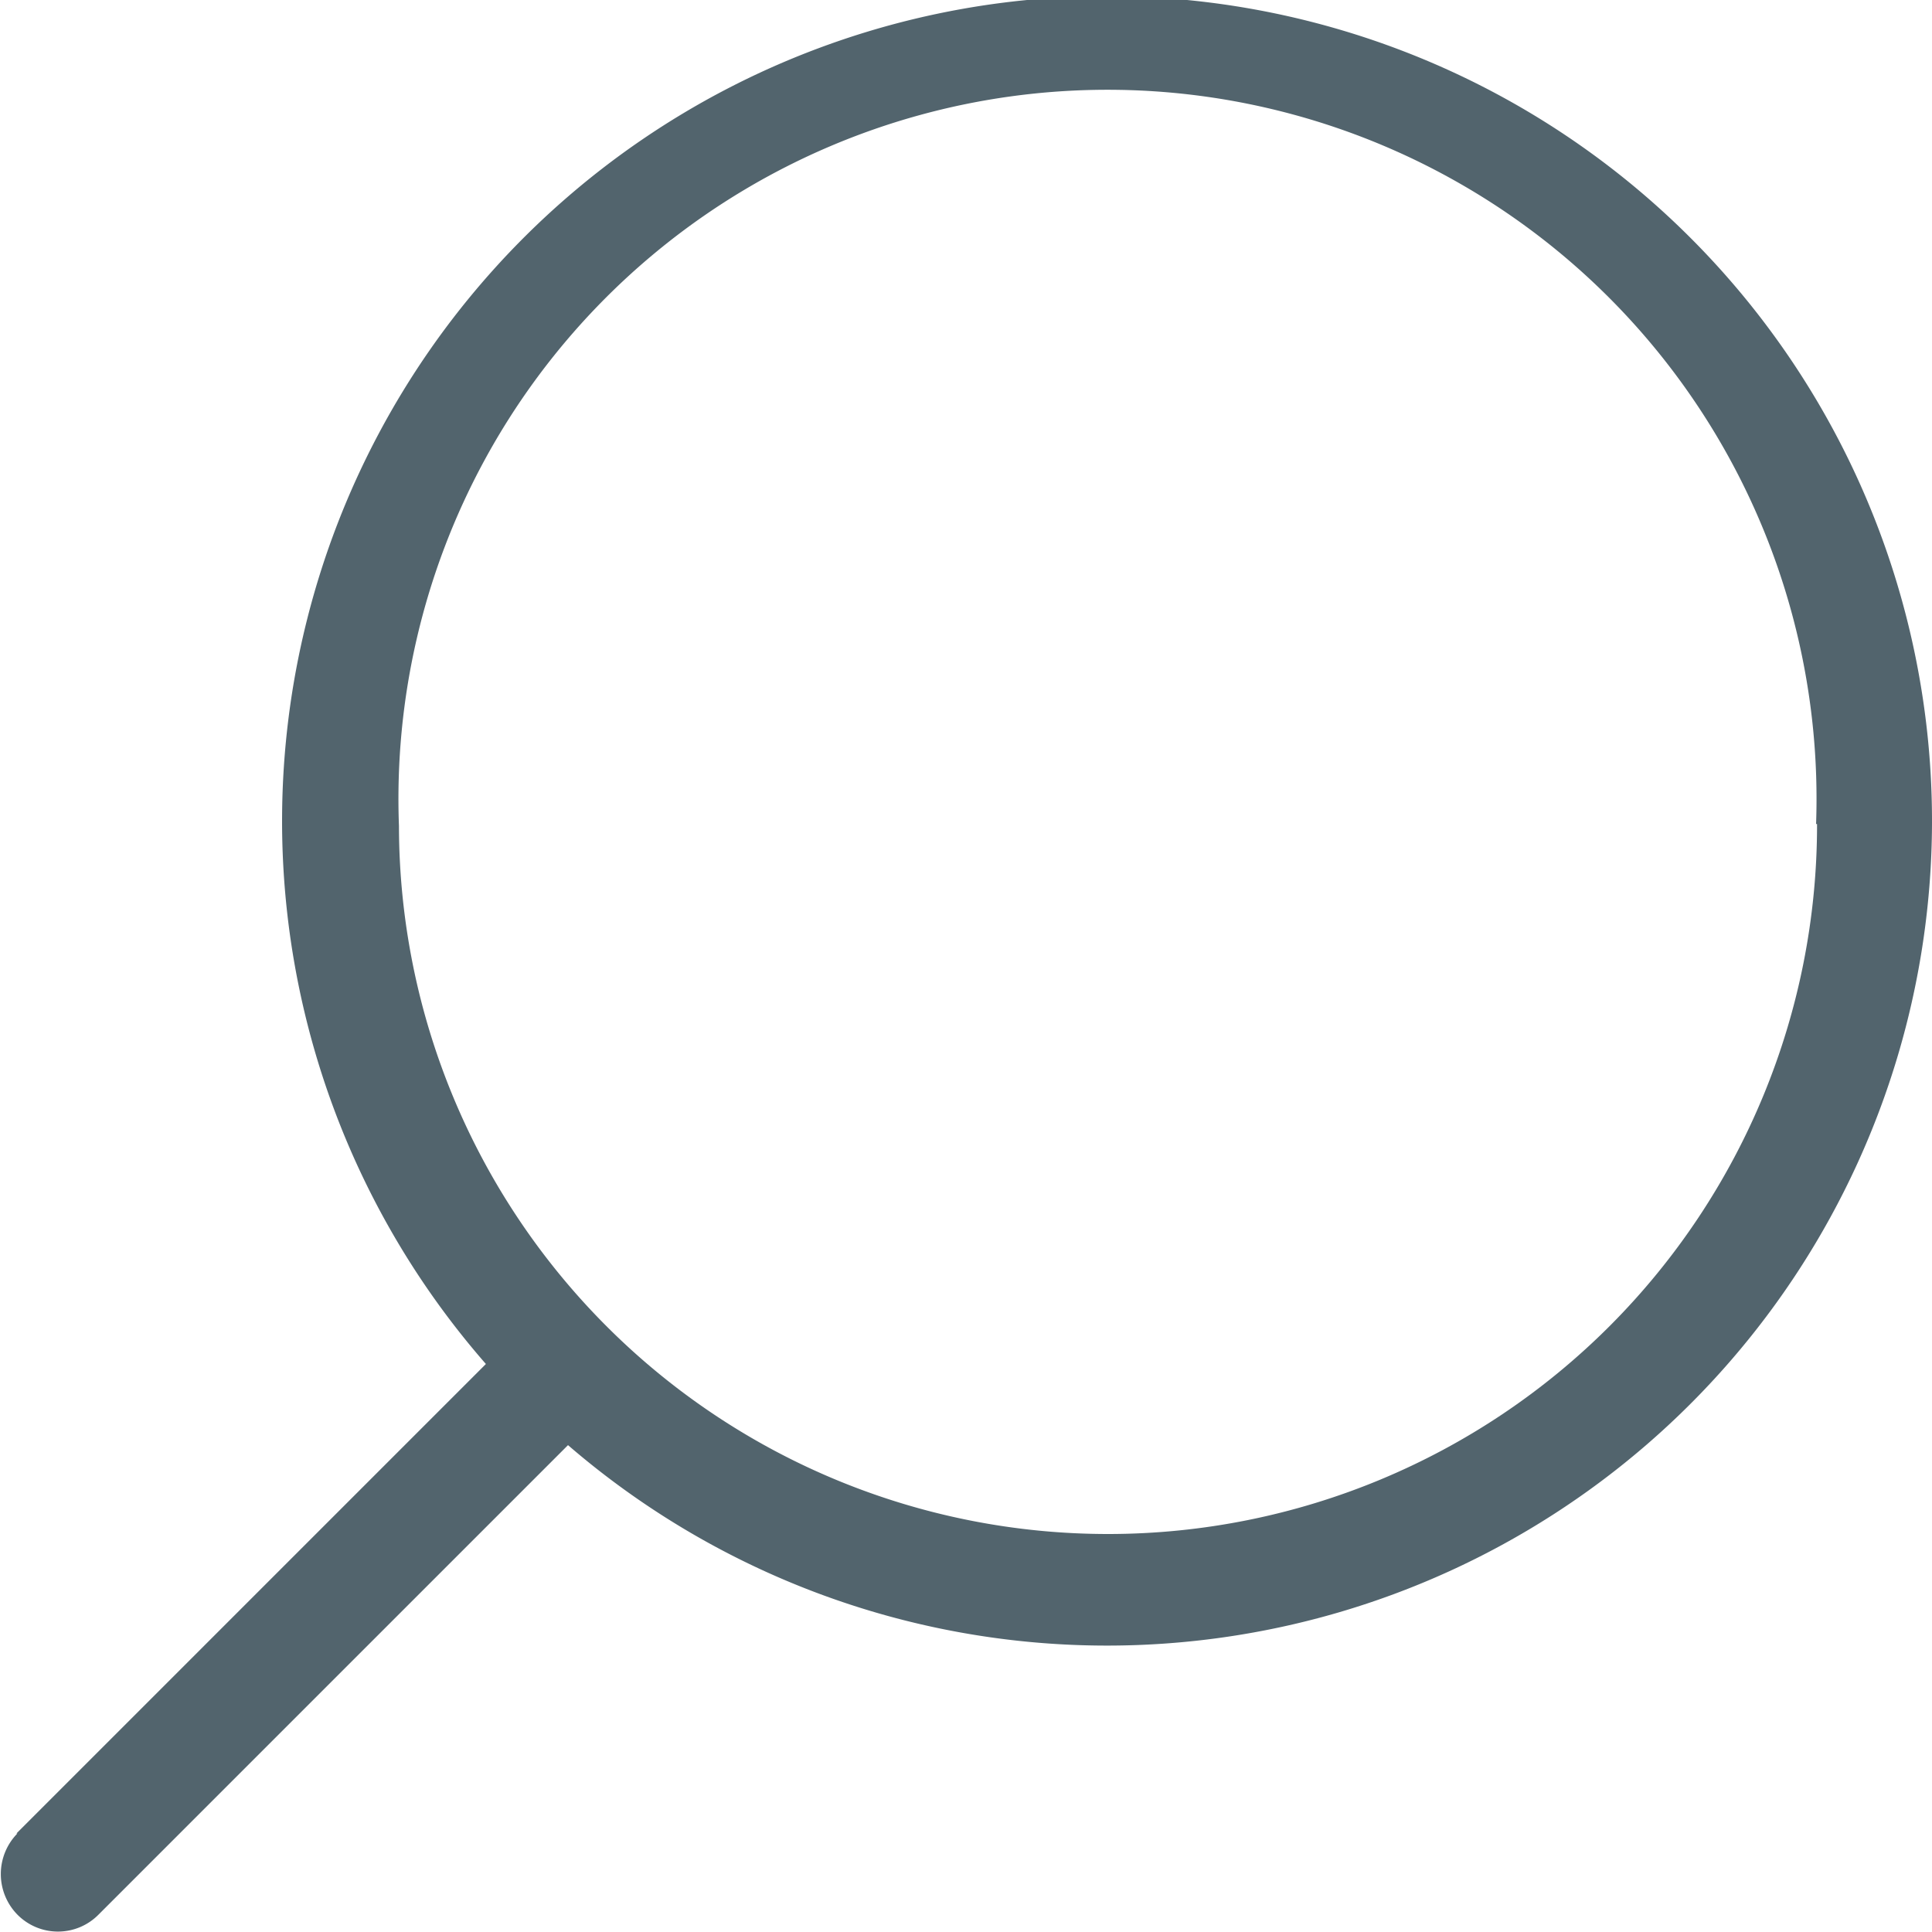 <?xml version="1.0" encoding="UTF-8"?>
<svg width="20" height="20" xmlns="http://www.w3.org/2000/svg">
  <path d="M18.8 8.53a7.34 7.34 0 1 0-14.67.02 7.34 7.34 0 0 0 14.68-.02M.17 18.98l4.86-4.86A8.54 8.54 0 1 1 20 8.52a8.54 8.54 0 0 1-14.12 6.44l-4.86 4.86a.59.59 0 0 1-.84 0 .6.6 0 0 1 0-.84" fill="#52646D" fill-rule="evenodd"/>
</svg>
